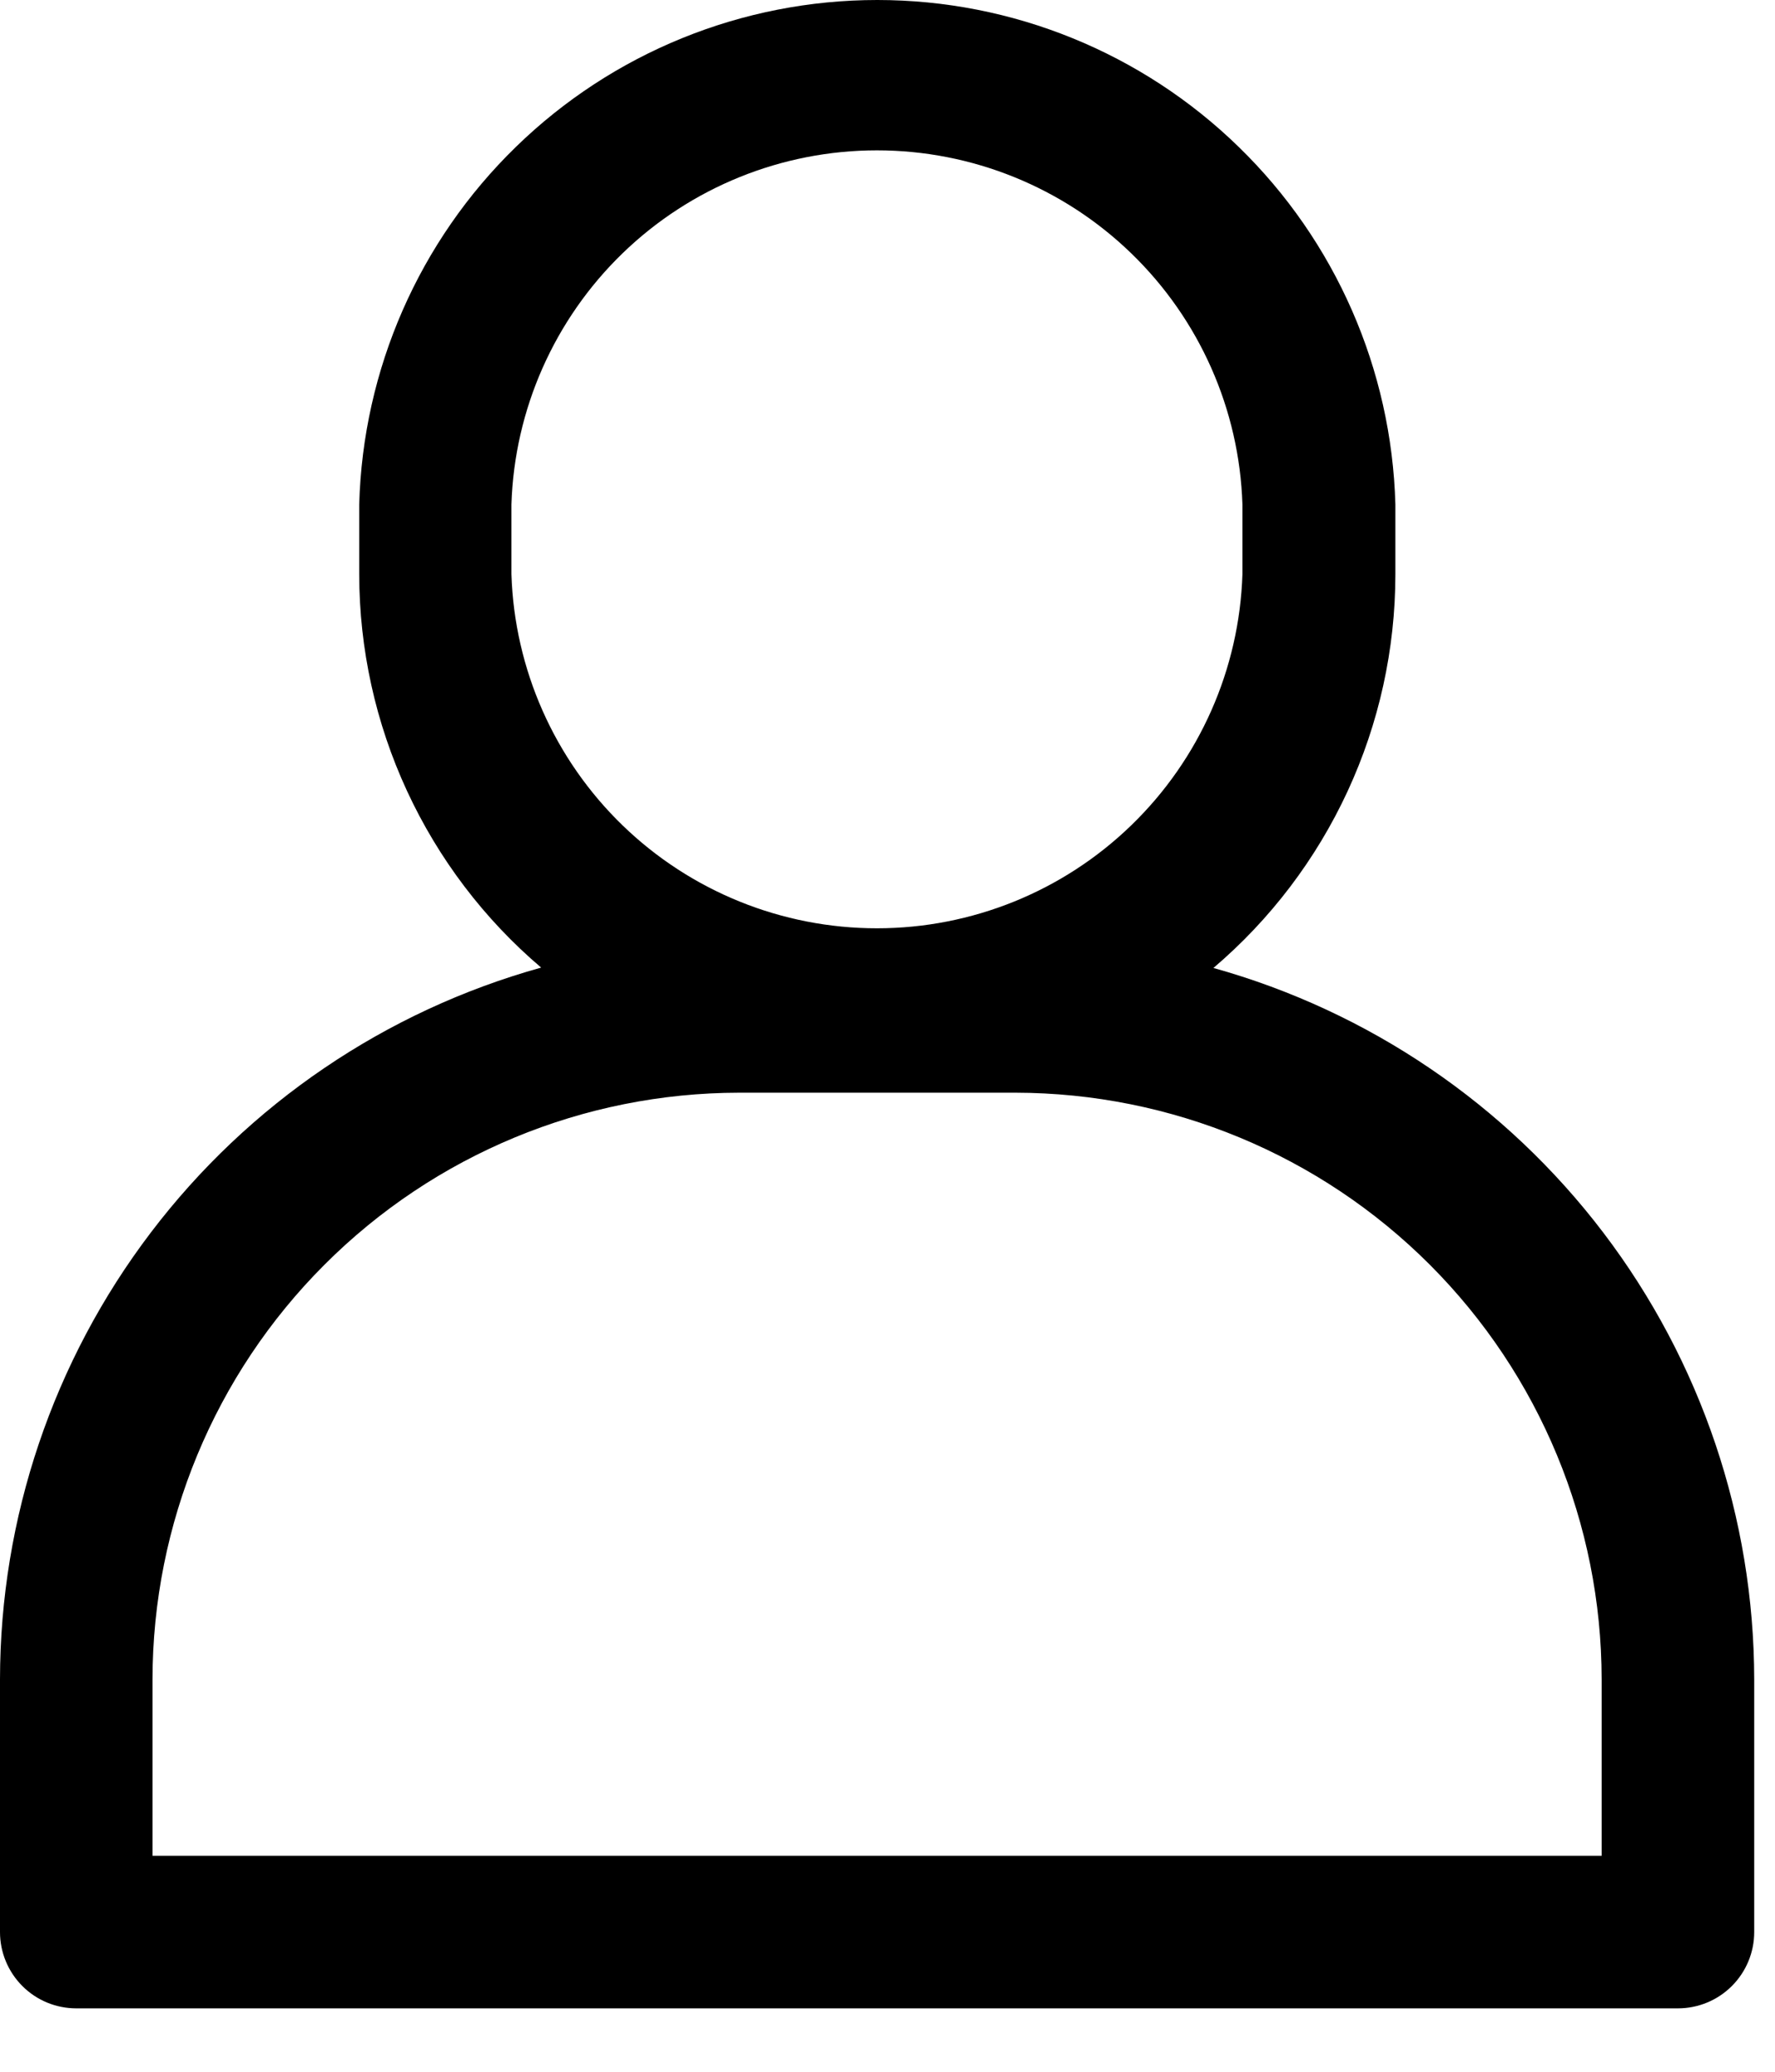 <svg width="24" height="28" viewBox="0 0 24 28" fill="none" xmlns="http://www.w3.org/2000/svg">
<path d="M16.407 13.082C17.177 12.427 17.796 11.612 18.221 10.694C18.646 9.776 18.866 8.777 18.867 7.766V6.817C18.817 4.992 18.058 3.259 16.749 1.986C15.441 0.712 13.688 0 11.862 0C10.036 0 8.283 0.712 6.975 1.986C5.666 3.259 4.907 4.992 4.857 6.817V7.761C4.858 8.772 5.078 9.771 5.503 10.689C5.928 11.607 6.546 12.422 7.317 13.077C5.214 13.662 3.361 14.919 2.04 16.657C0.719 18.394 0.002 20.516 0 22.698V26.112C0 26.386 0.109 26.648 0.302 26.841C0.495 27.035 0.758 27.143 1.031 27.143H22.688C22.961 27.143 23.223 27.035 23.417 26.841C23.61 26.648 23.719 26.386 23.719 26.112V22.698C23.716 20.517 23 18.397 21.68 16.661C20.36 14.925 18.508 13.668 16.407 13.082ZM6.915 6.817C6.956 5.534 7.495 4.317 8.417 3.424C9.339 2.531 10.573 2.032 11.857 2.032C13.141 2.032 14.374 2.531 15.296 3.424C16.219 4.317 16.758 5.534 16.799 6.817V7.761C16.758 9.044 16.219 10.261 15.296 11.154C14.374 12.047 13.141 12.546 11.857 12.546C10.573 12.546 9.339 12.047 8.417 11.154C7.495 10.261 6.956 9.044 6.915 7.761V6.817ZM21.656 25.081H2.062V22.698C2.064 20.596 2.9 18.579 4.387 17.093C5.874 15.605 7.89 14.77 9.993 14.768H13.731C15.833 14.771 17.848 15.607 19.334 17.094C20.82 18.581 21.655 20.597 21.656 22.698V25.081Z" fill="black"/>
</svg>
